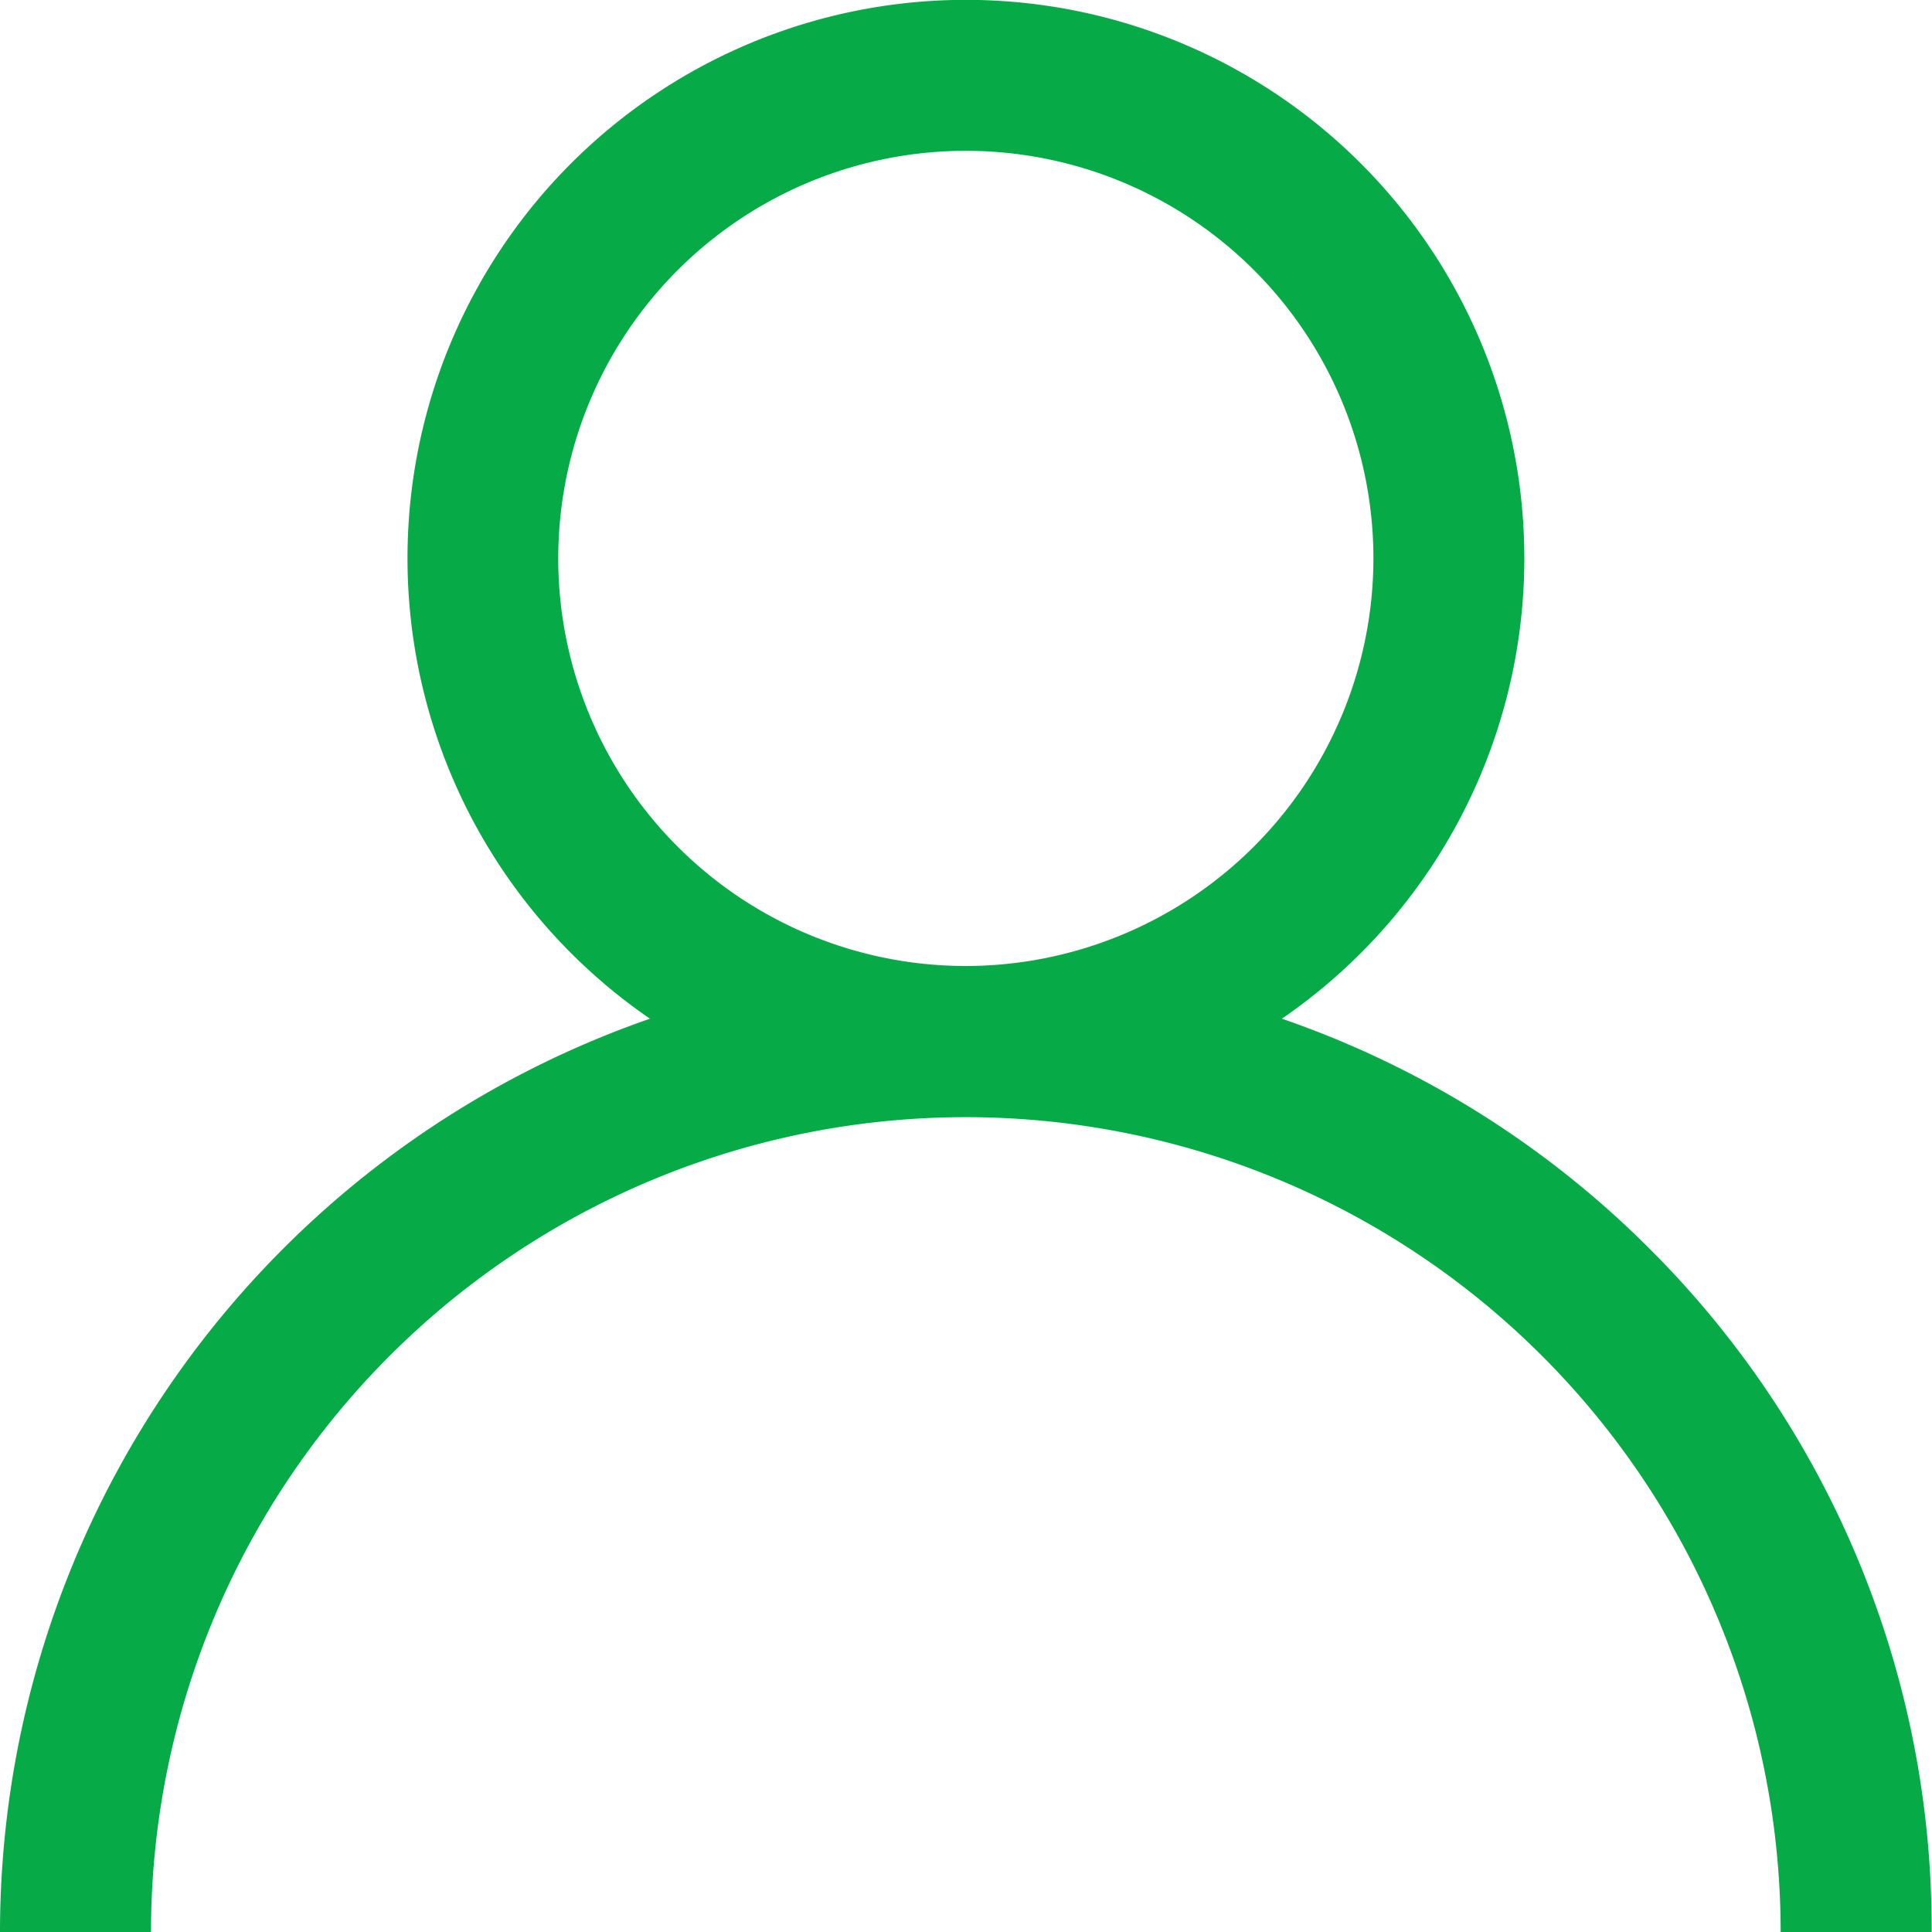<svg xmlns="http://www.w3.org/2000/svg" width="11.144" height="11.144" viewBox="0 0 11.144 11.144"><defs><style>.a{fill:#06aa46;}</style></defs><path class="a" d="M9.512,7.2A5.55,5.55,0,0,0,7.394,5.876a3.221,3.221,0,1,0-3.645,0A5.581,5.581,0,0,0,0,11.144H.871a4.7,4.7,0,1,1,9.4,0h.871A5.535,5.535,0,0,0,9.512,7.2ZM5.572,5.572A2.351,2.351,0,1,1,7.922,3.221,2.353,2.353,0,0,1,5.572,5.572Z" transform="translate(0)"/></svg>